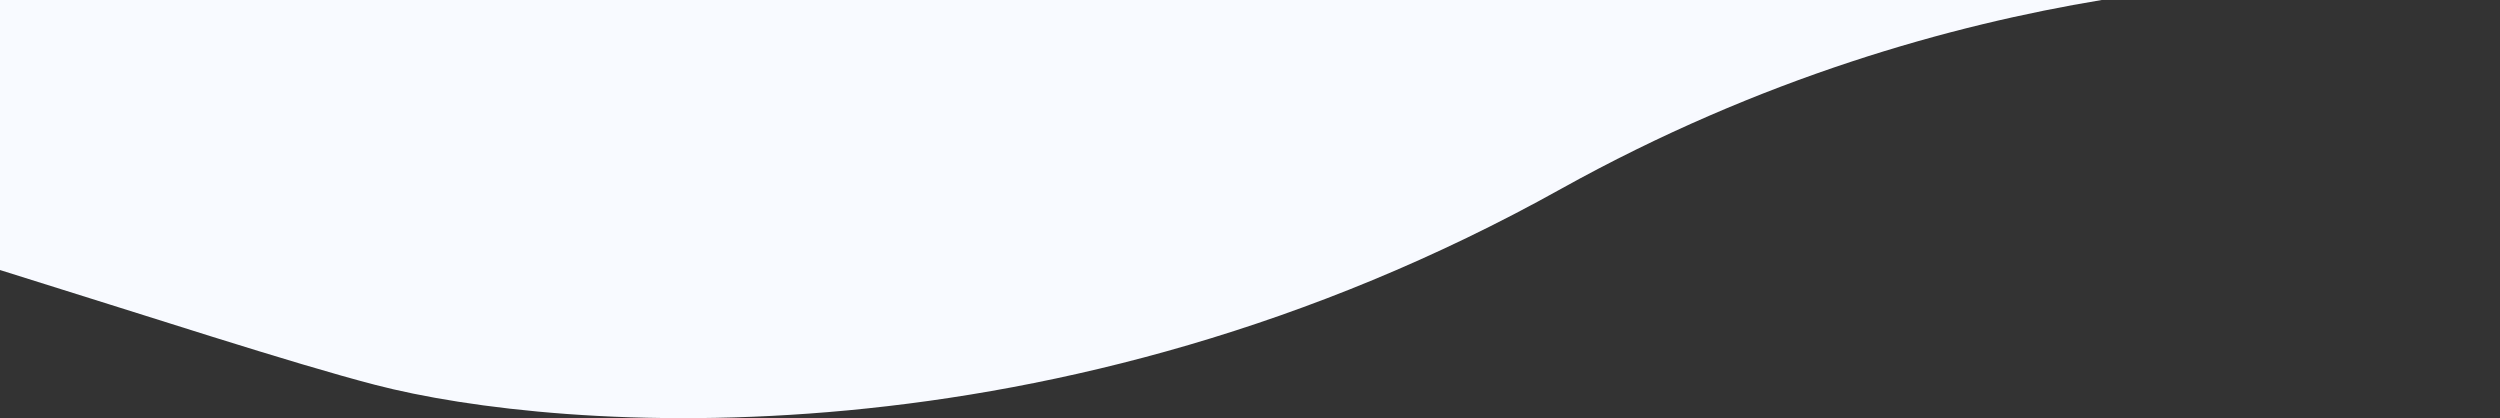 <?xml version="1.0" encoding="utf-8"?>
<!-- Generator: Adobe Illustrator 17.0.0, SVG Export Plug-In . SVG Version: 6.00 Build 0)  -->
<!DOCTYPE svg PUBLIC "-//W3C//DTD SVG 1.1//EN" "http://www.w3.org/Graphics/SVG/1.1/DTD/svg11.dtd">
<svg version="1.1" id="Layer_1" xmlns="http://www.w3.org/2000/svg" xmlns:xlink="http://www.w3.org/1999/xlink" x="0px" y="0px"
	 width="594.4px" height="99.5px" viewBox="0 0 594.4 99.5" enable-background="new 0 0 594.4 99.5" xml:space="preserve">
<rect x="0" y="0" width="594.4" height="99.5" fill="#333333" stroke="none"/>
<path fill="#F8FAFF" d="M0,0h499.7c-35.561,5.9-80.873,18.4-128.54,44.9c-119.965,66.9-238.165,58-281.964,46.6
	C69.188,86.3,35.645,75.3,0,64.2V0z"/>
</svg>
